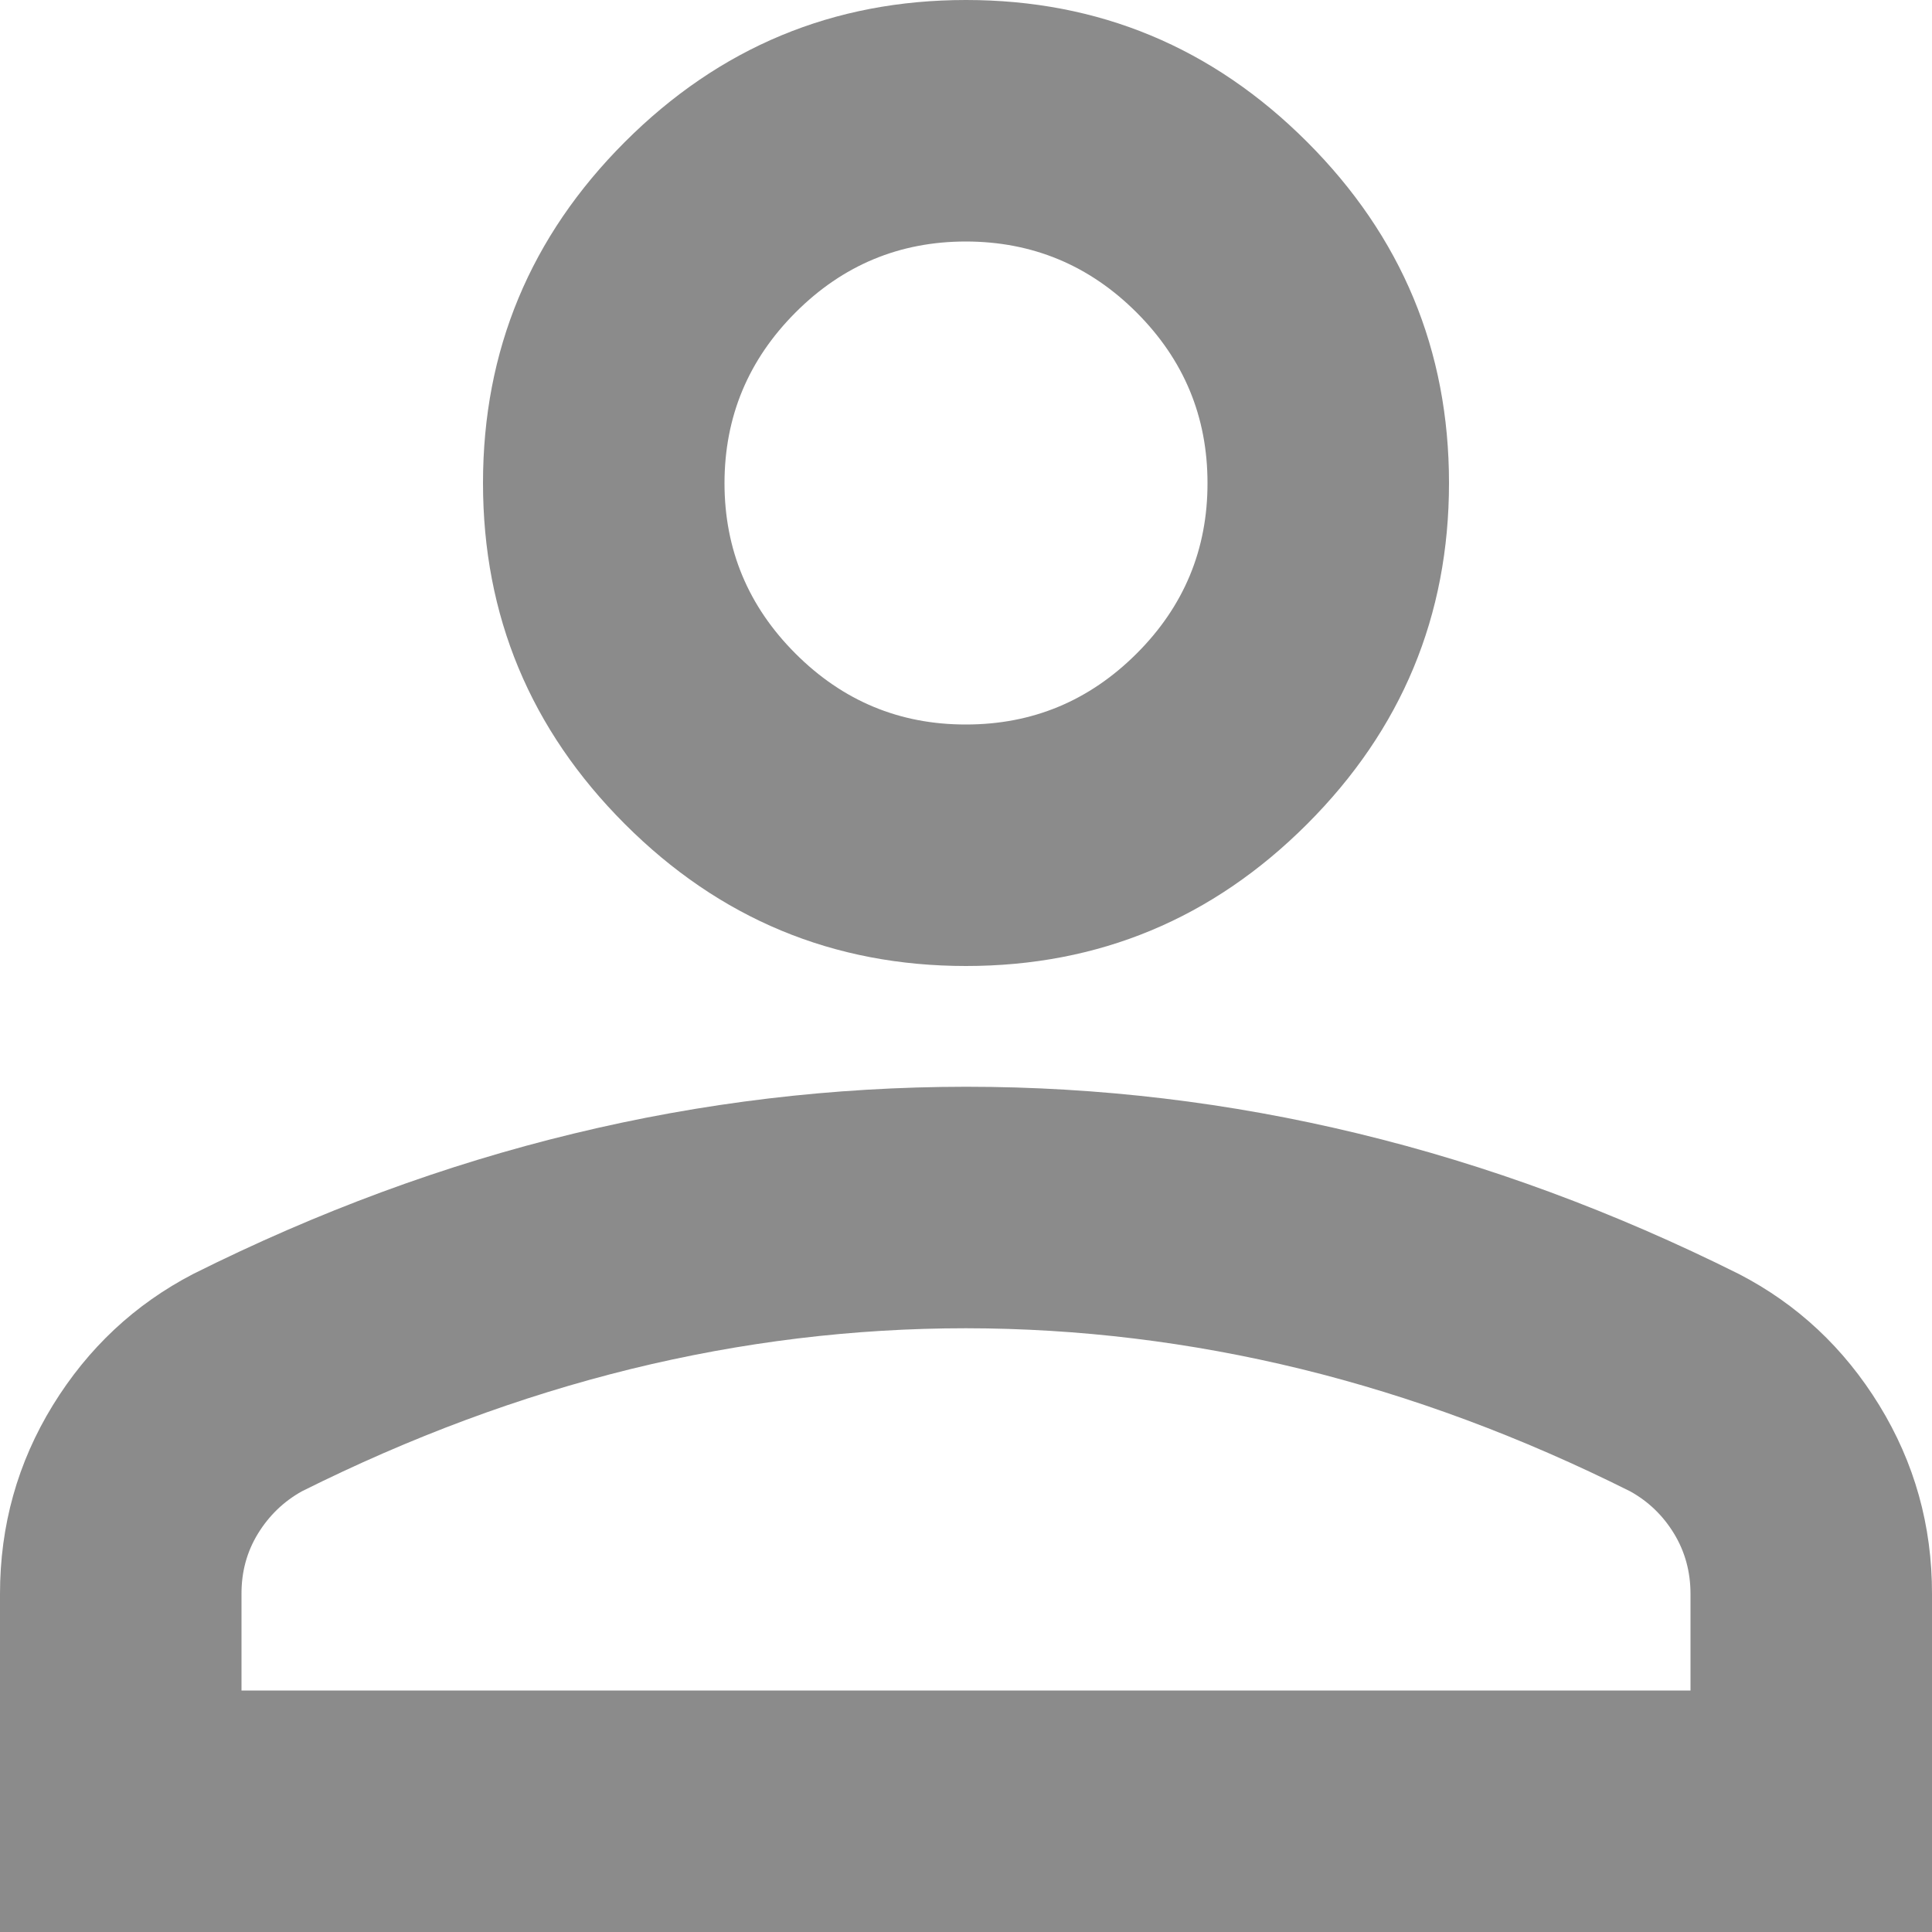 <svg width="20" height="20" viewBox="0 0 20 20" fill="none" xmlns="http://www.w3.org/2000/svg">
<path d="M10 10C8.625 10 7.448 9.51 6.469 8.531C5.49 7.552 5 6.375 5 5C5 3.625 5.49 2.448 6.469 1.469C7.448 0.49 8.625 0 10 0C11.375 0 12.552 0.49 13.531 1.469C14.51 2.448 15 3.625 15 5C15 6.375 14.51 7.552 13.531 8.531C12.552 9.51 11.375 10 10 10ZM0 20V16.5C0 15.792 0.182 15.141 0.547 14.547C0.912 13.954 1.397 13.501 2 13.188C3.292 12.542 4.604 12.057 5.938 11.735C7.271 11.412 8.625 11.251 10 11.25C11.375 11.25 12.729 11.412 14.062 11.735C15.396 12.058 16.708 12.543 18 13.188C18.604 13.5 19.089 13.953 19.454 14.547C19.819 15.142 20.001 15.793 20 16.5V20H0ZM2.5 17.5H17.5V16.5C17.5 16.271 17.443 16.062 17.329 15.875C17.215 15.688 17.063 15.542 16.875 15.438C15.75 14.875 14.615 14.453 13.469 14.172C12.323 13.892 11.167 13.751 10 13.75C8.833 13.75 7.677 13.891 6.531 14.172C5.385 14.454 4.25 14.876 3.125 15.438C2.938 15.542 2.786 15.688 2.671 15.875C2.556 16.062 2.499 16.271 2.5 16.5V17.5ZM10 7.5C10.688 7.5 11.276 7.255 11.766 6.766C12.256 6.277 12.501 5.688 12.5 5C12.5 4.312 12.255 3.724 11.766 3.235C11.277 2.746 10.688 2.501 10 2.5C9.312 2.5 8.724 2.745 8.235 3.235C7.746 3.725 7.501 4.313 7.5 5C7.5 5.688 7.745 6.276 8.235 6.766C8.725 7.256 9.313 7.501 10 7.5Z" fill="#8B8B8B"/>
</svg>
